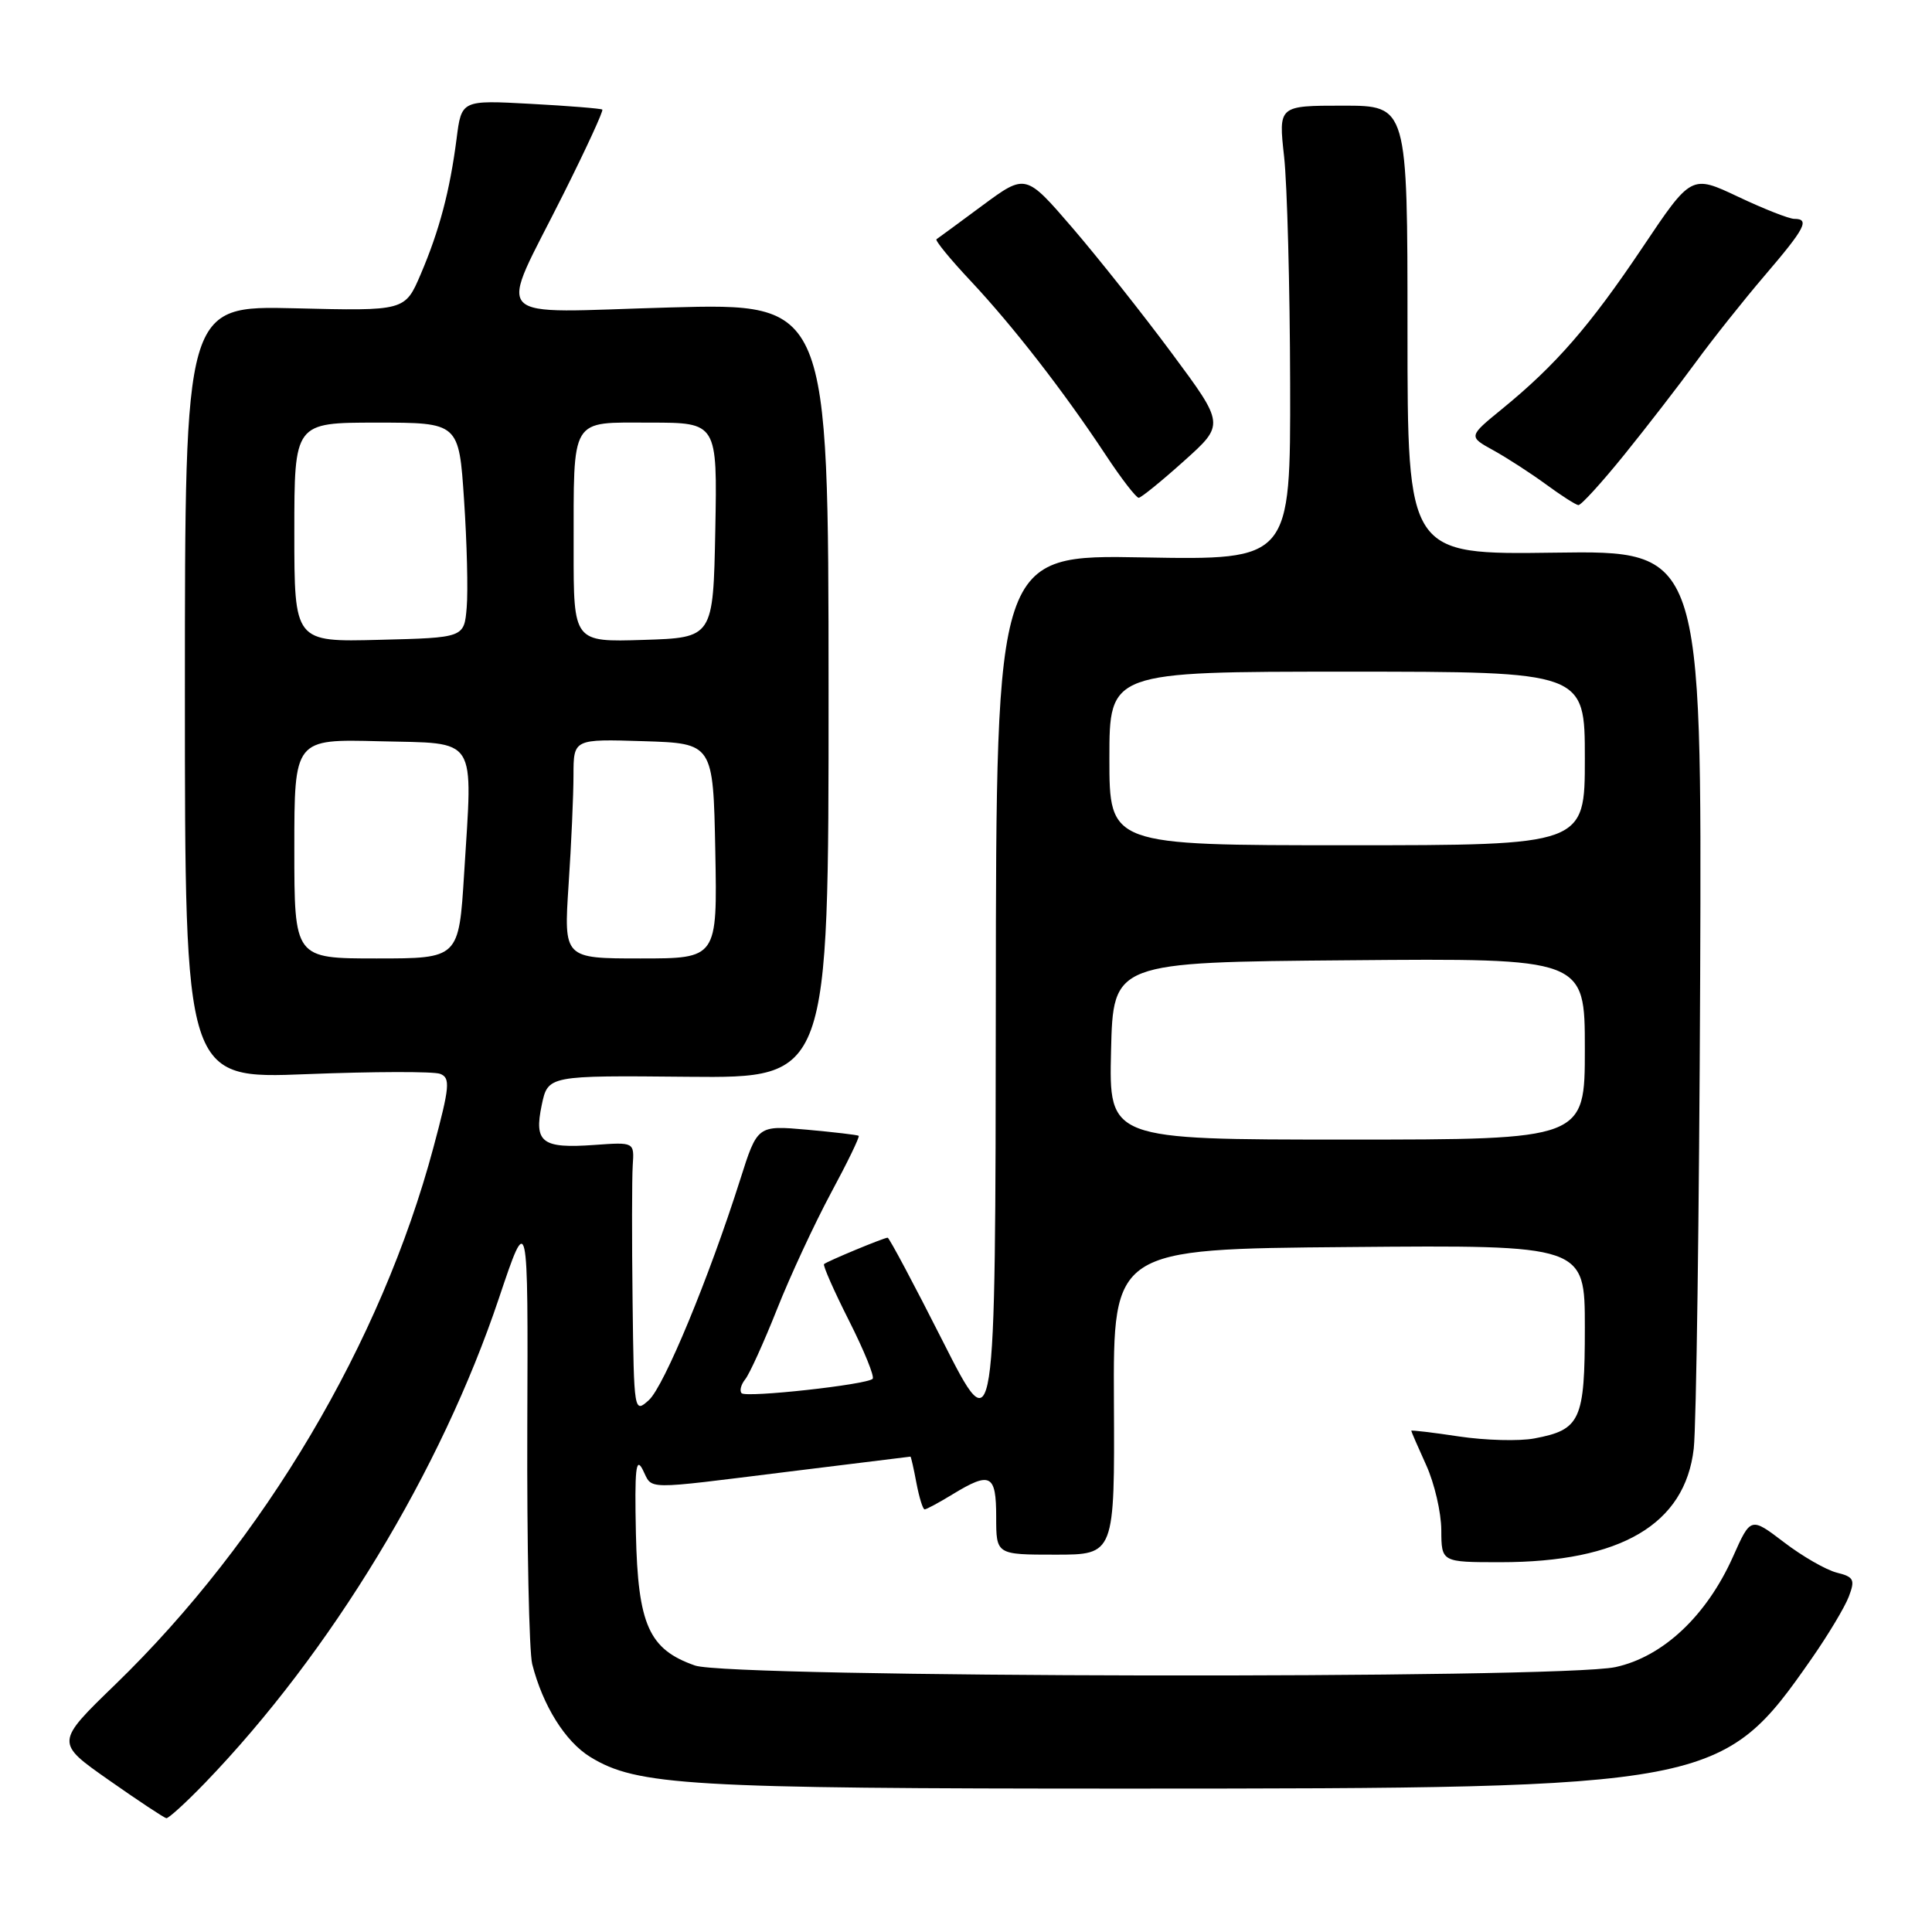 <?xml version="1.0" encoding="UTF-8" standalone="no"?>
<!DOCTYPE svg PUBLIC "-//W3C//DTD SVG 1.1//EN" "http://www.w3.org/Graphics/SVG/1.1/DTD/svg11.dtd" >
<svg xmlns="http://www.w3.org/2000/svg" xmlns:xlink="http://www.w3.org/1999/xlink" version="1.1" viewBox="0 0 256 256">
 <g >
 <path fill="currentColor"
d=" M 27.16 236.25 C 43.84 218.95 58.47 194.83 66.11 172.02 C 69.98 160.50 69.98 160.50 69.87 189.00 C 69.81 204.68 70.11 218.85 70.52 220.50 C 71.92 226.00 74.90 230.78 78.22 232.81 C 84.39 236.60 91.20 237.00 149.43 237.00 C 227.05 236.99 228.20 236.77 240.04 219.79 C 242.23 216.65 244.45 212.95 244.98 211.55 C 245.83 209.31 245.65 208.95 243.37 208.38 C 241.96 208.02 238.82 206.22 236.39 204.36 C 231.98 201.00 231.98 201.00 229.64 206.25 C 226.14 214.10 220.35 219.54 214.05 220.90 C 206.58 222.50 96.72 222.32 92.09 220.69 C 85.98 218.55 84.53 215.32 84.26 203.18 C 84.08 194.65 84.26 192.95 85.17 194.75 C 86.53 197.45 84.90 197.43 104.50 195.00 C 113.30 193.91 120.56 193.02 120.64 193.01 C 120.71 193.00 121.07 194.57 121.43 196.50 C 121.80 198.43 122.28 200.00 122.52 200.00 C 122.76 200.00 124.43 199.10 126.23 198.00 C 131.24 194.95 132.00 195.34 132.00 201.00 C 132.00 206.00 132.00 206.00 139.85 206.00 C 147.70 206.00 147.70 206.00 147.60 185.75 C 147.50 165.50 147.50 165.50 178.75 165.24 C 210.00 164.97 210.00 164.97 210.00 175.91 C 210.00 188.21 209.43 189.45 203.31 190.60 C 201.31 190.98 196.83 190.86 193.34 190.34 C 189.85 189.81 187.00 189.48 187.00 189.58 C 187.00 189.69 187.89 191.74 188.98 194.14 C 190.07 196.54 190.97 200.41 190.98 202.75 C 191.00 207.00 191.00 207.00 198.82 207.00 C 214.76 207.00 223.28 201.99 224.43 191.95 C 224.77 188.95 225.15 160.95 225.28 129.73 C 225.50 72.95 225.50 72.95 206.00 73.23 C 186.50 73.50 186.50 73.50 186.50 43.75 C 186.50 14.00 186.50 14.00 177.95 14.00 C 169.40 14.00 169.40 14.00 170.15 20.75 C 170.56 24.46 170.92 38.01 170.95 50.86 C 171.00 74.21 171.00 74.21 151.50 73.86 C 132.00 73.50 132.00 73.50 131.95 132.50 C 131.90 191.50 131.90 191.50 124.94 177.75 C 121.12 170.19 117.82 164.00 117.62 164.00 C 117.12 164.00 109.59 167.13 109.19 167.50 C 109.01 167.66 110.50 171.04 112.50 175.00 C 114.50 178.96 115.91 182.43 115.63 182.70 C 114.86 183.48 98.90 185.23 98.27 184.61 C 97.97 184.30 98.18 183.47 98.74 182.77 C 99.31 182.07 101.20 177.90 102.95 173.50 C 104.69 169.10 107.91 162.18 110.09 158.11 C 112.28 154.05 113.94 150.63 113.78 150.50 C 113.63 150.38 110.54 150.02 106.93 149.69 C 100.36 149.11 100.36 149.11 98.08 156.30 C 93.95 169.31 87.99 183.70 85.98 185.52 C 84.02 187.29 84.00 187.18 83.82 172.40 C 83.72 164.21 83.73 156.11 83.84 154.42 C 84.05 151.33 84.05 151.33 78.77 151.71 C 71.81 152.21 70.74 151.40 71.78 146.43 C 72.61 142.50 72.61 142.50 91.21 142.68 C 109.80 142.85 109.80 142.85 109.79 91.51 C 109.77 40.17 109.77 40.17 88.77 40.74 C 64.28 41.41 65.93 43.17 74.69 25.64 C 77.68 19.67 79.98 14.67 79.81 14.52 C 79.64 14.38 75.37 14.03 70.33 13.76 C 61.15 13.26 61.15 13.26 60.50 18.38 C 59.61 25.29 58.22 30.55 55.74 36.35 C 53.66 41.21 53.66 41.21 39.08 40.85 C 24.50 40.50 24.50 40.50 24.50 91.73 C 24.50 142.97 24.50 142.97 40.63 142.33 C 49.50 141.98 57.47 141.96 58.32 142.29 C 59.70 142.82 59.60 143.97 57.43 152.05 C 50.52 177.88 35.00 204.08 15.28 223.20 C 7.33 230.90 7.33 230.90 14.42 235.87 C 18.31 238.60 21.74 240.87 22.04 240.92 C 22.33 240.96 24.64 238.86 27.16 236.25 Z  M 215.23 60.25 C 218.23 56.54 222.49 51.02 224.70 48.00 C 226.90 44.98 231.02 39.80 233.84 36.50 C 239.19 30.25 239.85 29.00 237.75 29.00 C 237.06 29.00 233.71 27.68 230.31 26.07 C 224.11 23.14 224.11 23.14 217.62 32.82 C 210.67 43.18 206.15 48.38 199.03 54.19 C 194.56 57.84 194.56 57.84 197.88 59.67 C 199.71 60.68 202.84 62.71 204.85 64.18 C 206.86 65.66 208.79 66.89 209.14 66.93 C 209.49 66.97 212.23 63.96 215.23 60.25 Z  M 156.89 61.08 C 162.28 56.25 162.28 56.25 155.29 46.83 C 151.45 41.65 145.52 34.17 142.11 30.20 C 135.91 23.00 135.91 23.00 130.20 27.21 C 127.07 29.53 124.32 31.55 124.09 31.70 C 123.87 31.85 125.91 34.35 128.63 37.24 C 134.24 43.23 140.94 51.85 146.49 60.25 C 148.57 63.41 150.56 65.98 150.89 65.96 C 151.23 65.93 153.93 63.74 156.89 61.08 Z  M 147.22 139.25 C 147.50 127.50 147.50 127.50 178.75 127.24 C 210.00 126.97 210.00 126.97 210.00 138.99 C 210.00 151.00 210.00 151.00 178.47 151.00 C 146.94 151.00 146.94 151.00 147.22 139.25 Z  M 39.00 112.47 C 39.00 97.93 39.00 97.93 50.25 98.22 C 63.46 98.55 62.64 97.28 61.50 115.75 C 60.80 127.00 60.80 127.00 49.90 127.00 C 39.00 127.00 39.00 127.00 39.00 112.47 Z  M 75.34 117.25 C 75.70 111.89 75.99 105.35 75.99 102.71 C 76.00 97.92 76.00 97.92 85.25 98.21 C 94.50 98.50 94.50 98.50 94.78 112.75 C 95.05 127.00 95.05 127.00 84.88 127.00 C 74.70 127.00 74.70 127.00 75.34 117.25 Z  M 147.00 100.50 C 147.00 89.00 147.00 89.00 178.50 89.00 C 210.00 89.00 210.00 89.00 210.00 100.50 C 210.00 112.00 210.00 112.00 178.50 112.00 C 147.00 112.00 147.00 112.00 147.00 100.50 Z  M 39.00 70.53 C 39.00 56.00 39.00 56.00 49.90 56.00 C 60.81 56.00 60.81 56.00 61.49 66.25 C 61.87 71.89 62.03 78.30 61.84 80.50 C 61.50 84.50 61.50 84.50 50.25 84.78 C 39.00 85.07 39.00 85.07 39.00 70.53 Z  M 76.01 72.79 C 76.03 55.04 75.45 56.00 86.14 56.00 C 95.05 56.00 95.05 56.00 94.78 70.25 C 94.50 84.50 94.50 84.50 85.25 84.79 C 76.00 85.08 76.00 85.08 76.01 72.79 Z "/>
</g>
</svg>